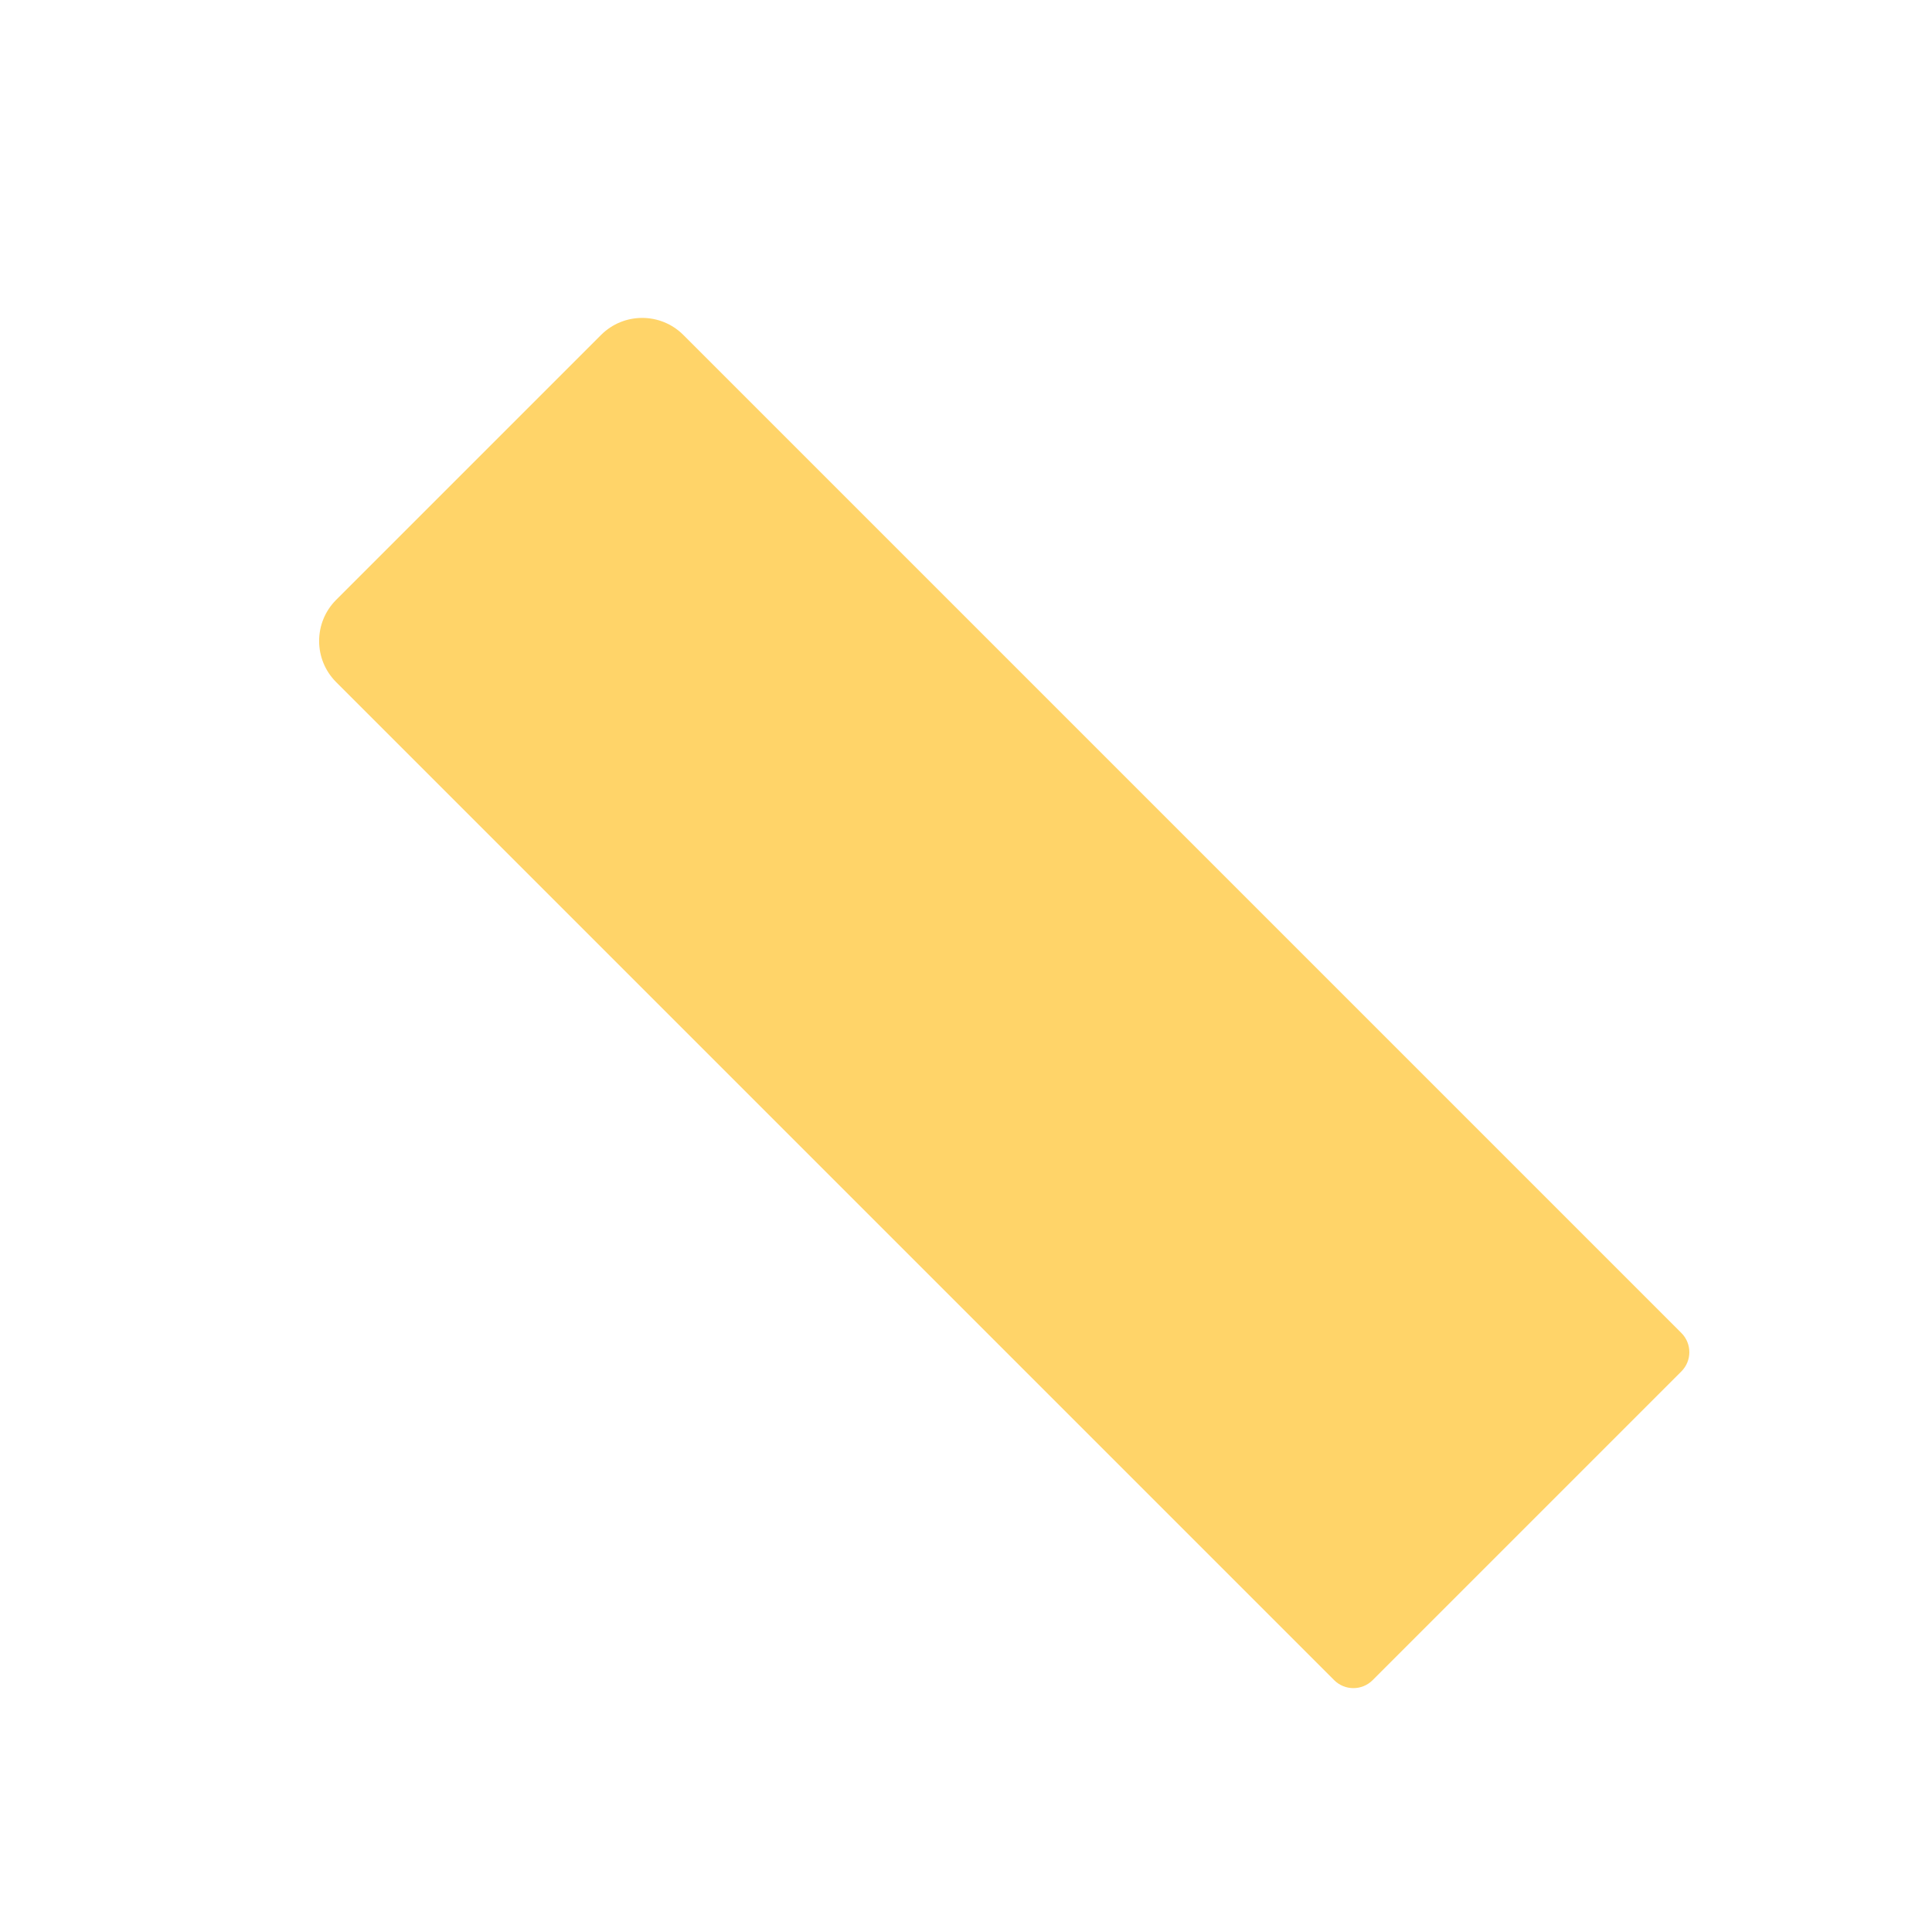 <?xml version="1.0" encoding="iso-8859-1"?>
<!-- Generator: Adobe Illustrator 18.1.1, SVG Export Plug-In . SVG Version: 6.00 Build 0)  -->
<!DOCTYPE svg PUBLIC "-//W3C//DTD SVG 1.1//EN" "http://www.w3.org/Graphics/SVG/1.1/DTD/svg11.dtd">
<svg version="1.1" xmlns="http://www.w3.org/2000/svg" xmlns:xlink="http://www.w3.org/1999/xlink" x="0px" y="0px"
	 viewBox="0 0 512 512" enable-background="new 0 0 512 512" xml:space="preserve">
<g id="Layer_4">
	<path fill="#FFD469" d="M181.099,88.77l264.484,264.484c2.812,2.812,2.812,7.371,0,10.182l-81.827,81.827
		c-2.812,2.812-7.371,2.812-10.182,0L89.09,180.779c-6.025-6.025-6.025-15.794,0-21.819l70.191-70.191
		C165.306,82.744,175.074,82.744,181.099,88.77z"/>
</g>
<g id="Layer_1">
</g>
</svg>
